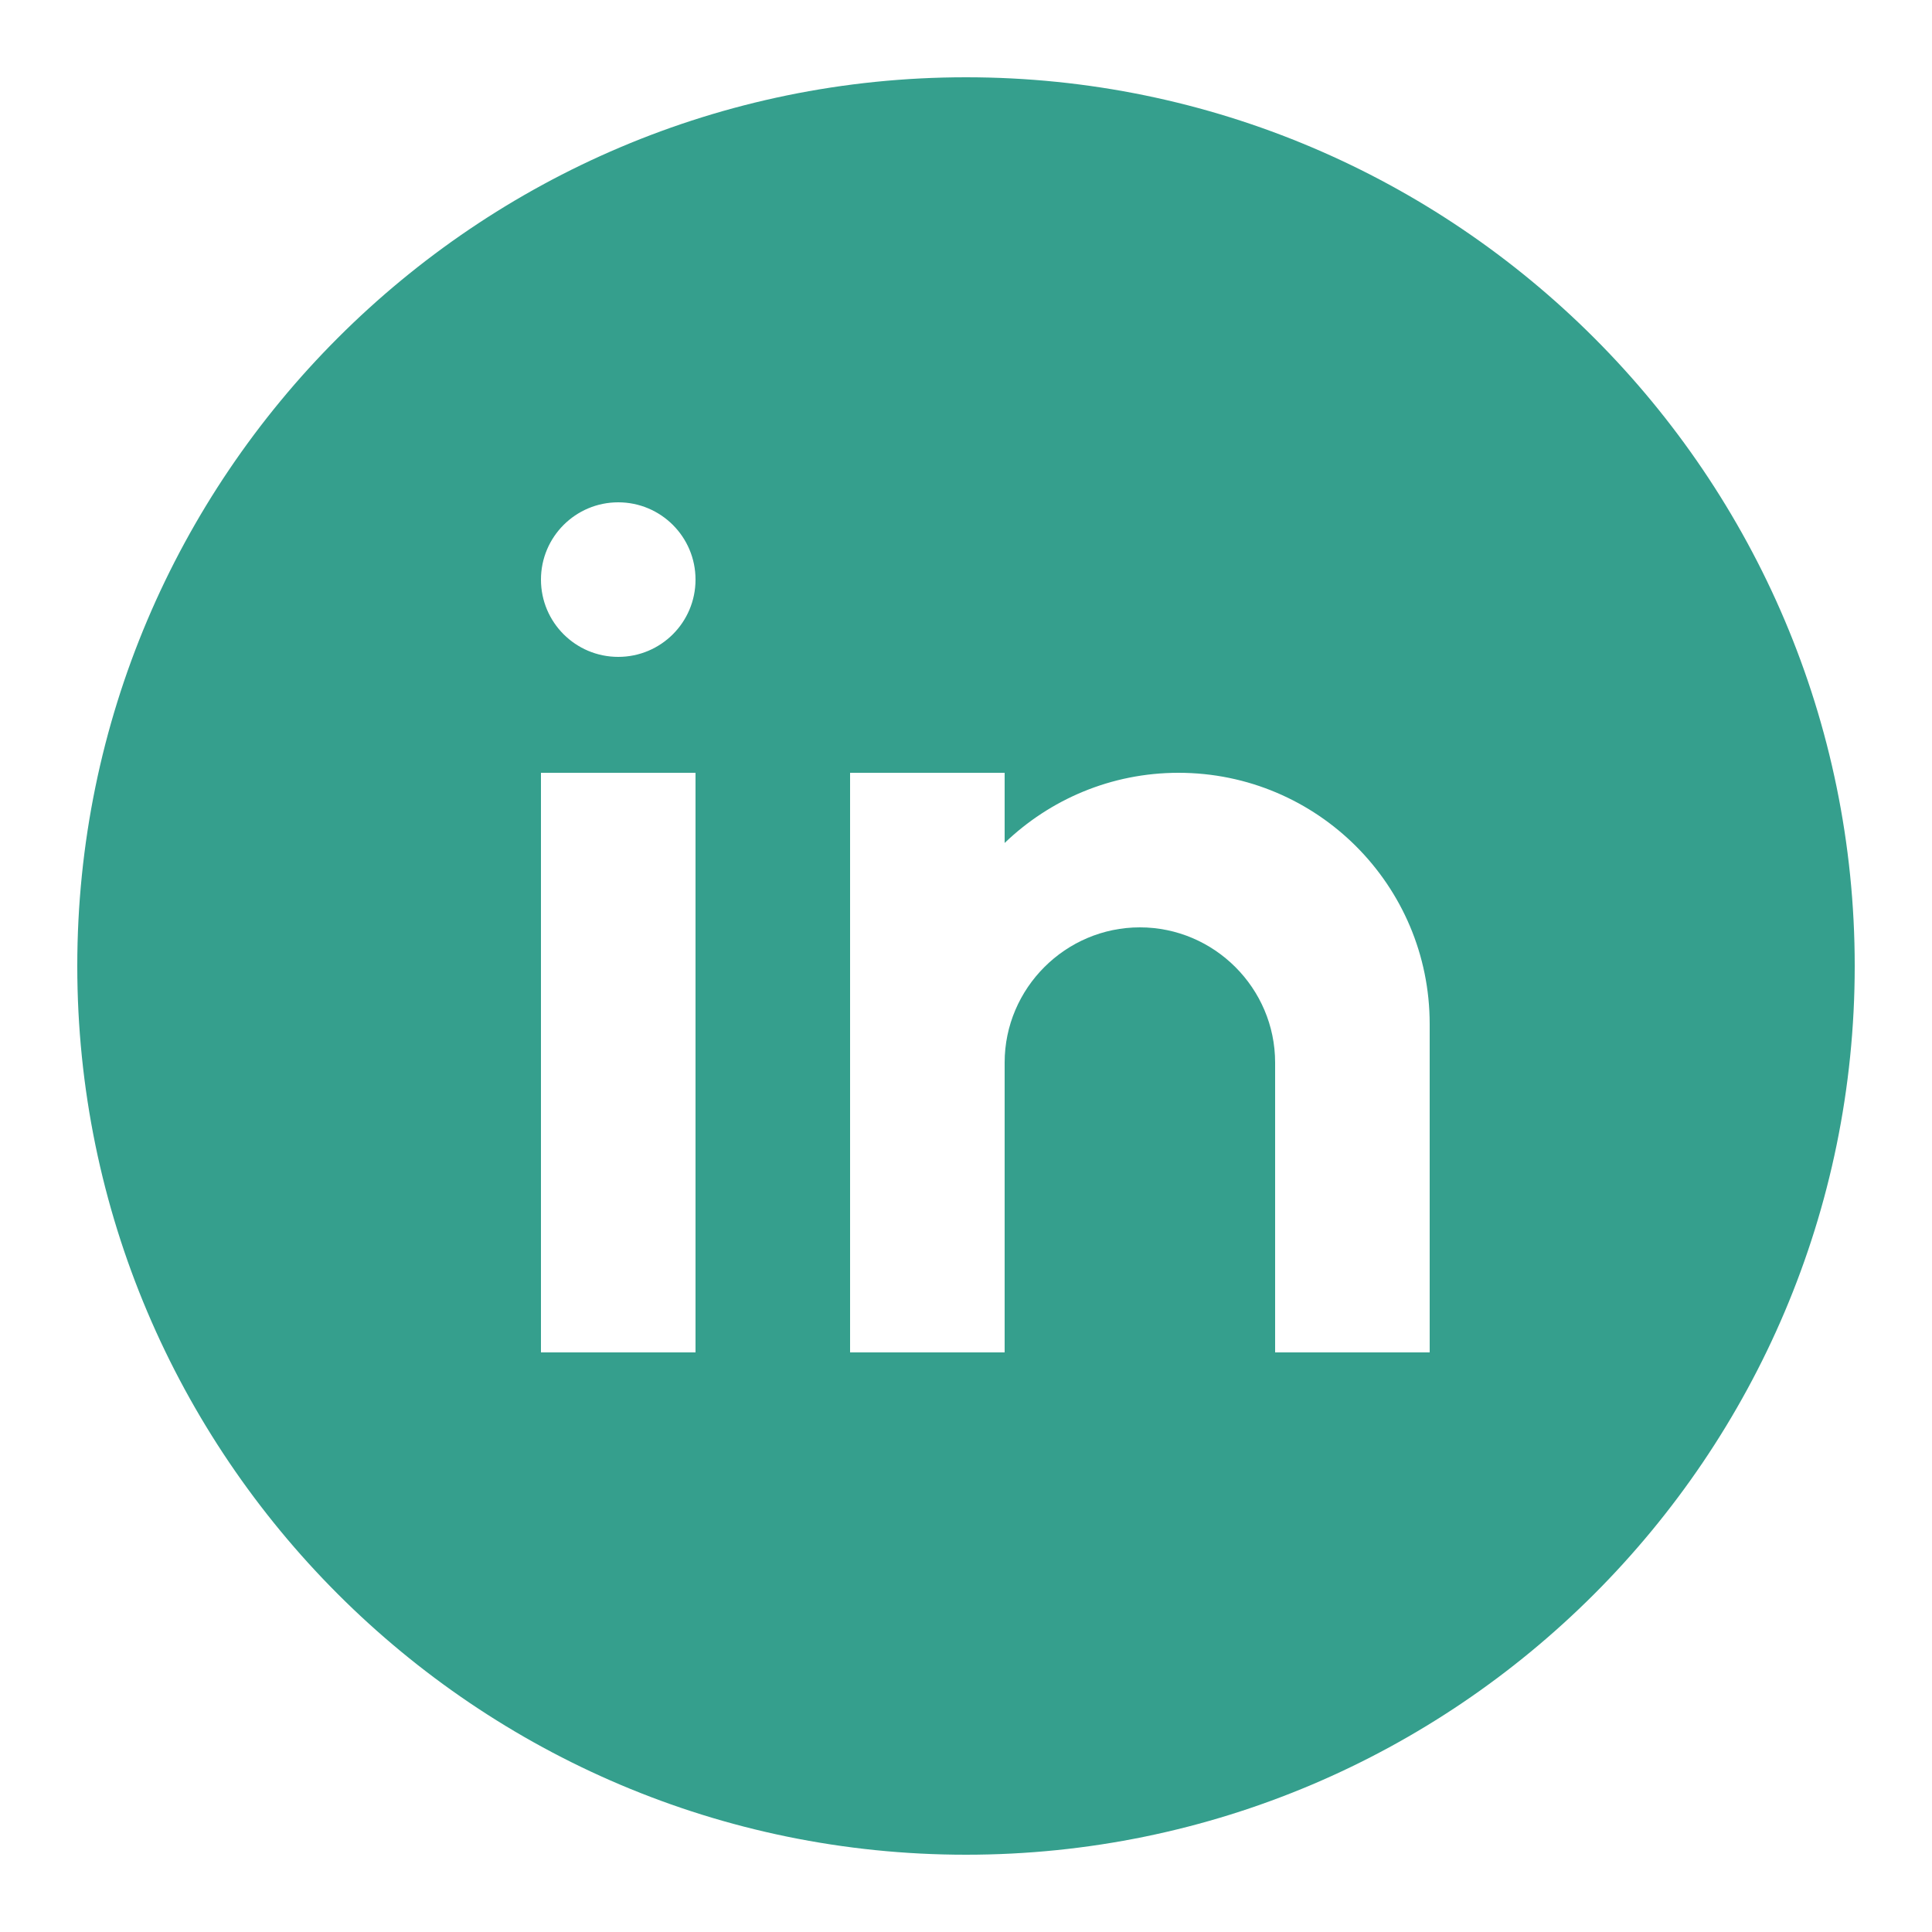<svg xmlns="http://www.w3.org/2000/svg"
 xmlns:xlink="http://www.w3.org/1999/xlink" 
 viewBox="0,0,256,256" width="50px" height="50px" 
 fill-rule="nonzero">
 <g fill="#359f8d" fill-rule="nonzero" 
 stroke="none" stroke-width="1" stroke-linecap="butt" 
 stroke-linejoin="miter" stroke-miterlimit="10"
  stroke-dasharray="" stroke-dashoffset="0"
   font-family="none" font-weight="none" font-size="none"
    text-anchor="none" style="mix-blend-mode: normal">
    <g transform="scale(5.12,5.12)">
    <path d="M25,2c-12.682,0 -23,10.317 -23,23c0,12.683 10.318,23 23,23c12.682,0 23,-10.317 23,-23c0,-12.683 -10.318,-23 -23,-23zM18,35h-4v-15h4zM16,17c-1.105,0 -2,-0.895 -2,-2c0,-1.105 0.895,-2 2,-2c1.105,0 2,0.895 2,2c0,1.105 -0.895,2 -2,2zM37,35h-4v-5v-2.5c0,-1.925 -1.575,-3.5 -3.5,-3.5c-1.925,0 -3.5,1.575 -3.5,3.5v7.5h-4v-15h4v1.816c1.168,-1.122 2.752,-1.816 4.5,-1.816c3.59,0 6.5,2.91 6.5,6.5z"></path></g></g></svg>